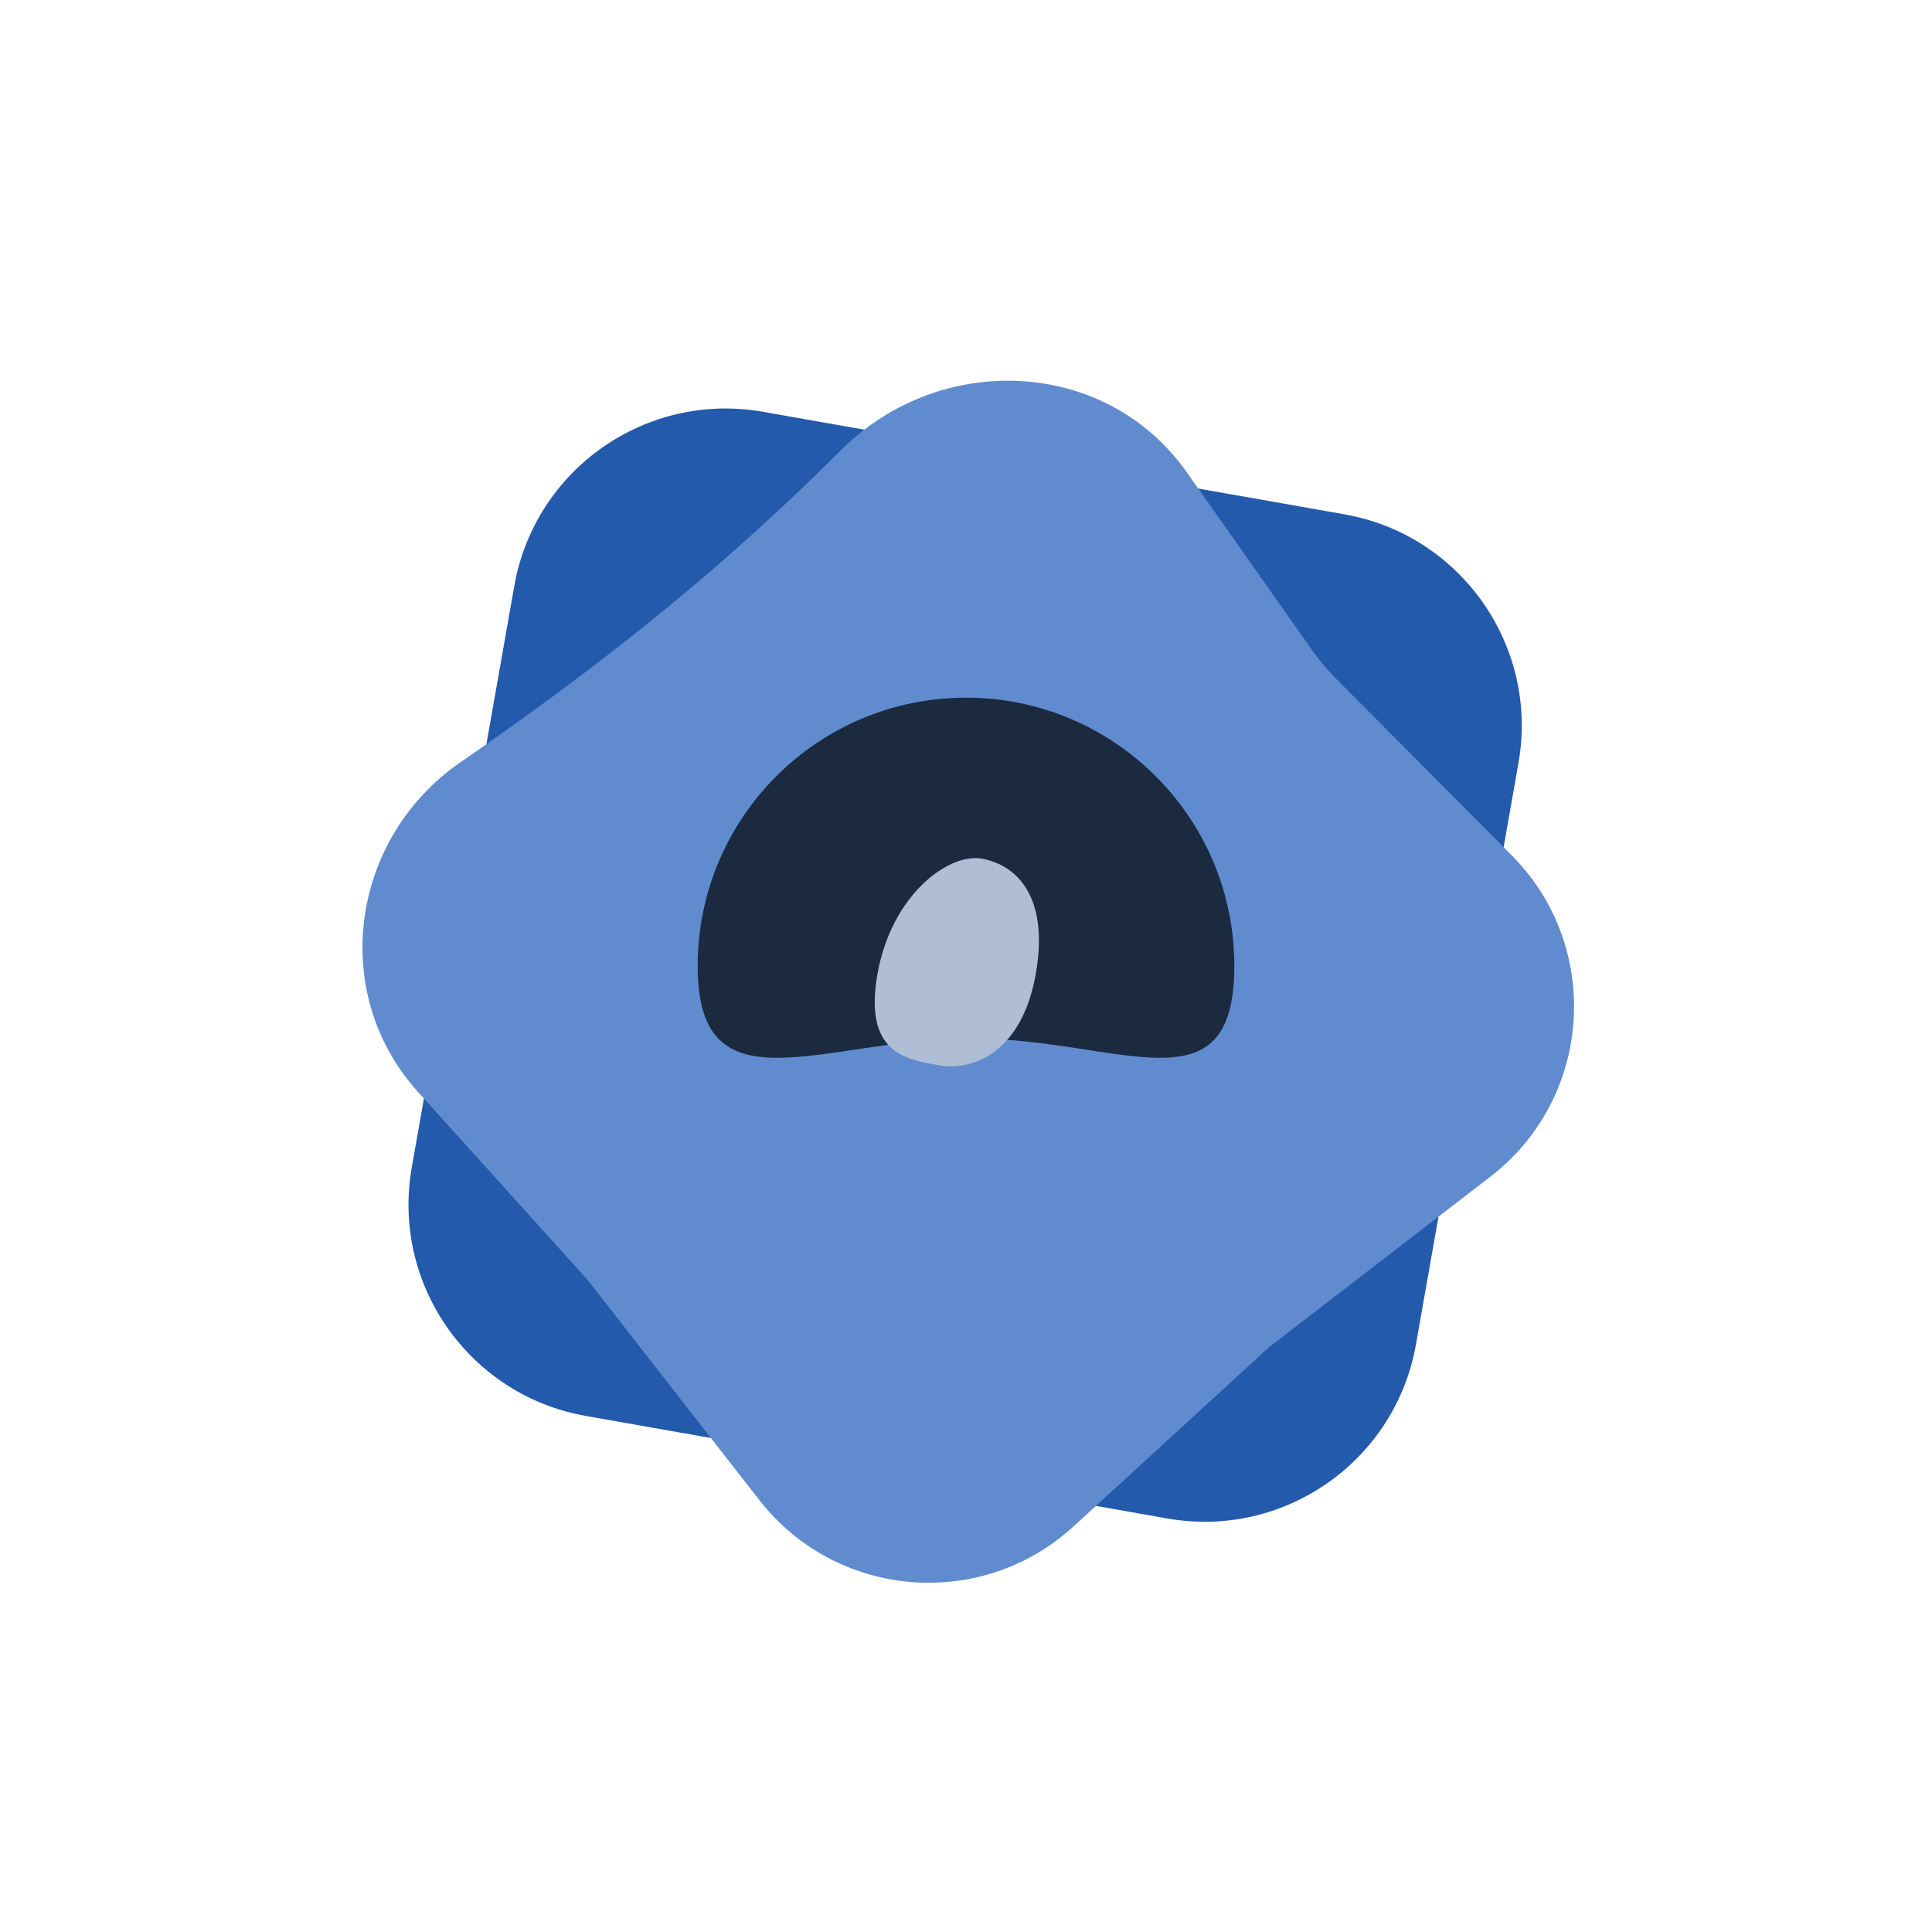 <svg viewBox="0 0 360 360" fill="none" xmlns="http://www.w3.org/2000/svg">
    <rect width="360" height="360" fill="white" />
    <g clip-path="url(#clip0_39_4)">
        <path
            d="M95.833 109.178C99.669 87.422 120.415 72.895 142.171 76.732L250.5 95.833C272.256 99.669 286.783 120.415 282.946 142.171L263.845 250.5C260.009 272.256 239.263 286.783 217.507 282.946L109.178 263.845C87.422 260.009 72.895 239.263 76.732 217.507L95.833 109.178Z"
            fill="#245AAC" />
        <path
            d="M77.849 203.424C61.217 184.993 65.328 156.16 85.763 142.063C114.106 122.51 135.559 104.977 156.782 83.812C175.24 65.405 206.123 66.687 221.136 87.997L244.55 121.232C245.848 123.074 247.299 124.803 248.888 126.401L281.665 159.358C298.652 176.44 296.798 204.552 277.713 219.253L236.5 251L200.062 284.405C182.853 300.181 155.846 297.928 141.489 279.519L109.5 238.5L77.849 203.424Z"
            fill="#608CCF" />
        <path
            d="M230 180C230 207.614 208.614 193.5 181 193.5C153.386 193.5 130 207.614 130 180C130 152.386 152.386 130 180 130C207.614 130 230 152.386 230 180Z"
            fill="#1C2A40" />
        <path
            d="M193 181.5C190.411 196.185 181.203 199.603 174.948 198.5C168.693 197.397 160.911 196.185 163.5 181.5C166.089 166.815 176.693 158.897 182.948 160C189.203 161.103 195.589 166.815 193 181.5Z"
            fill="#AFBED5" />
    </g>
    <defs>
        <clipPath id="clip0_39_4">
            <rect width="250" height="250" fill="white" transform="translate(55 55)" />
        </clipPath>
    </defs>
</svg>    
